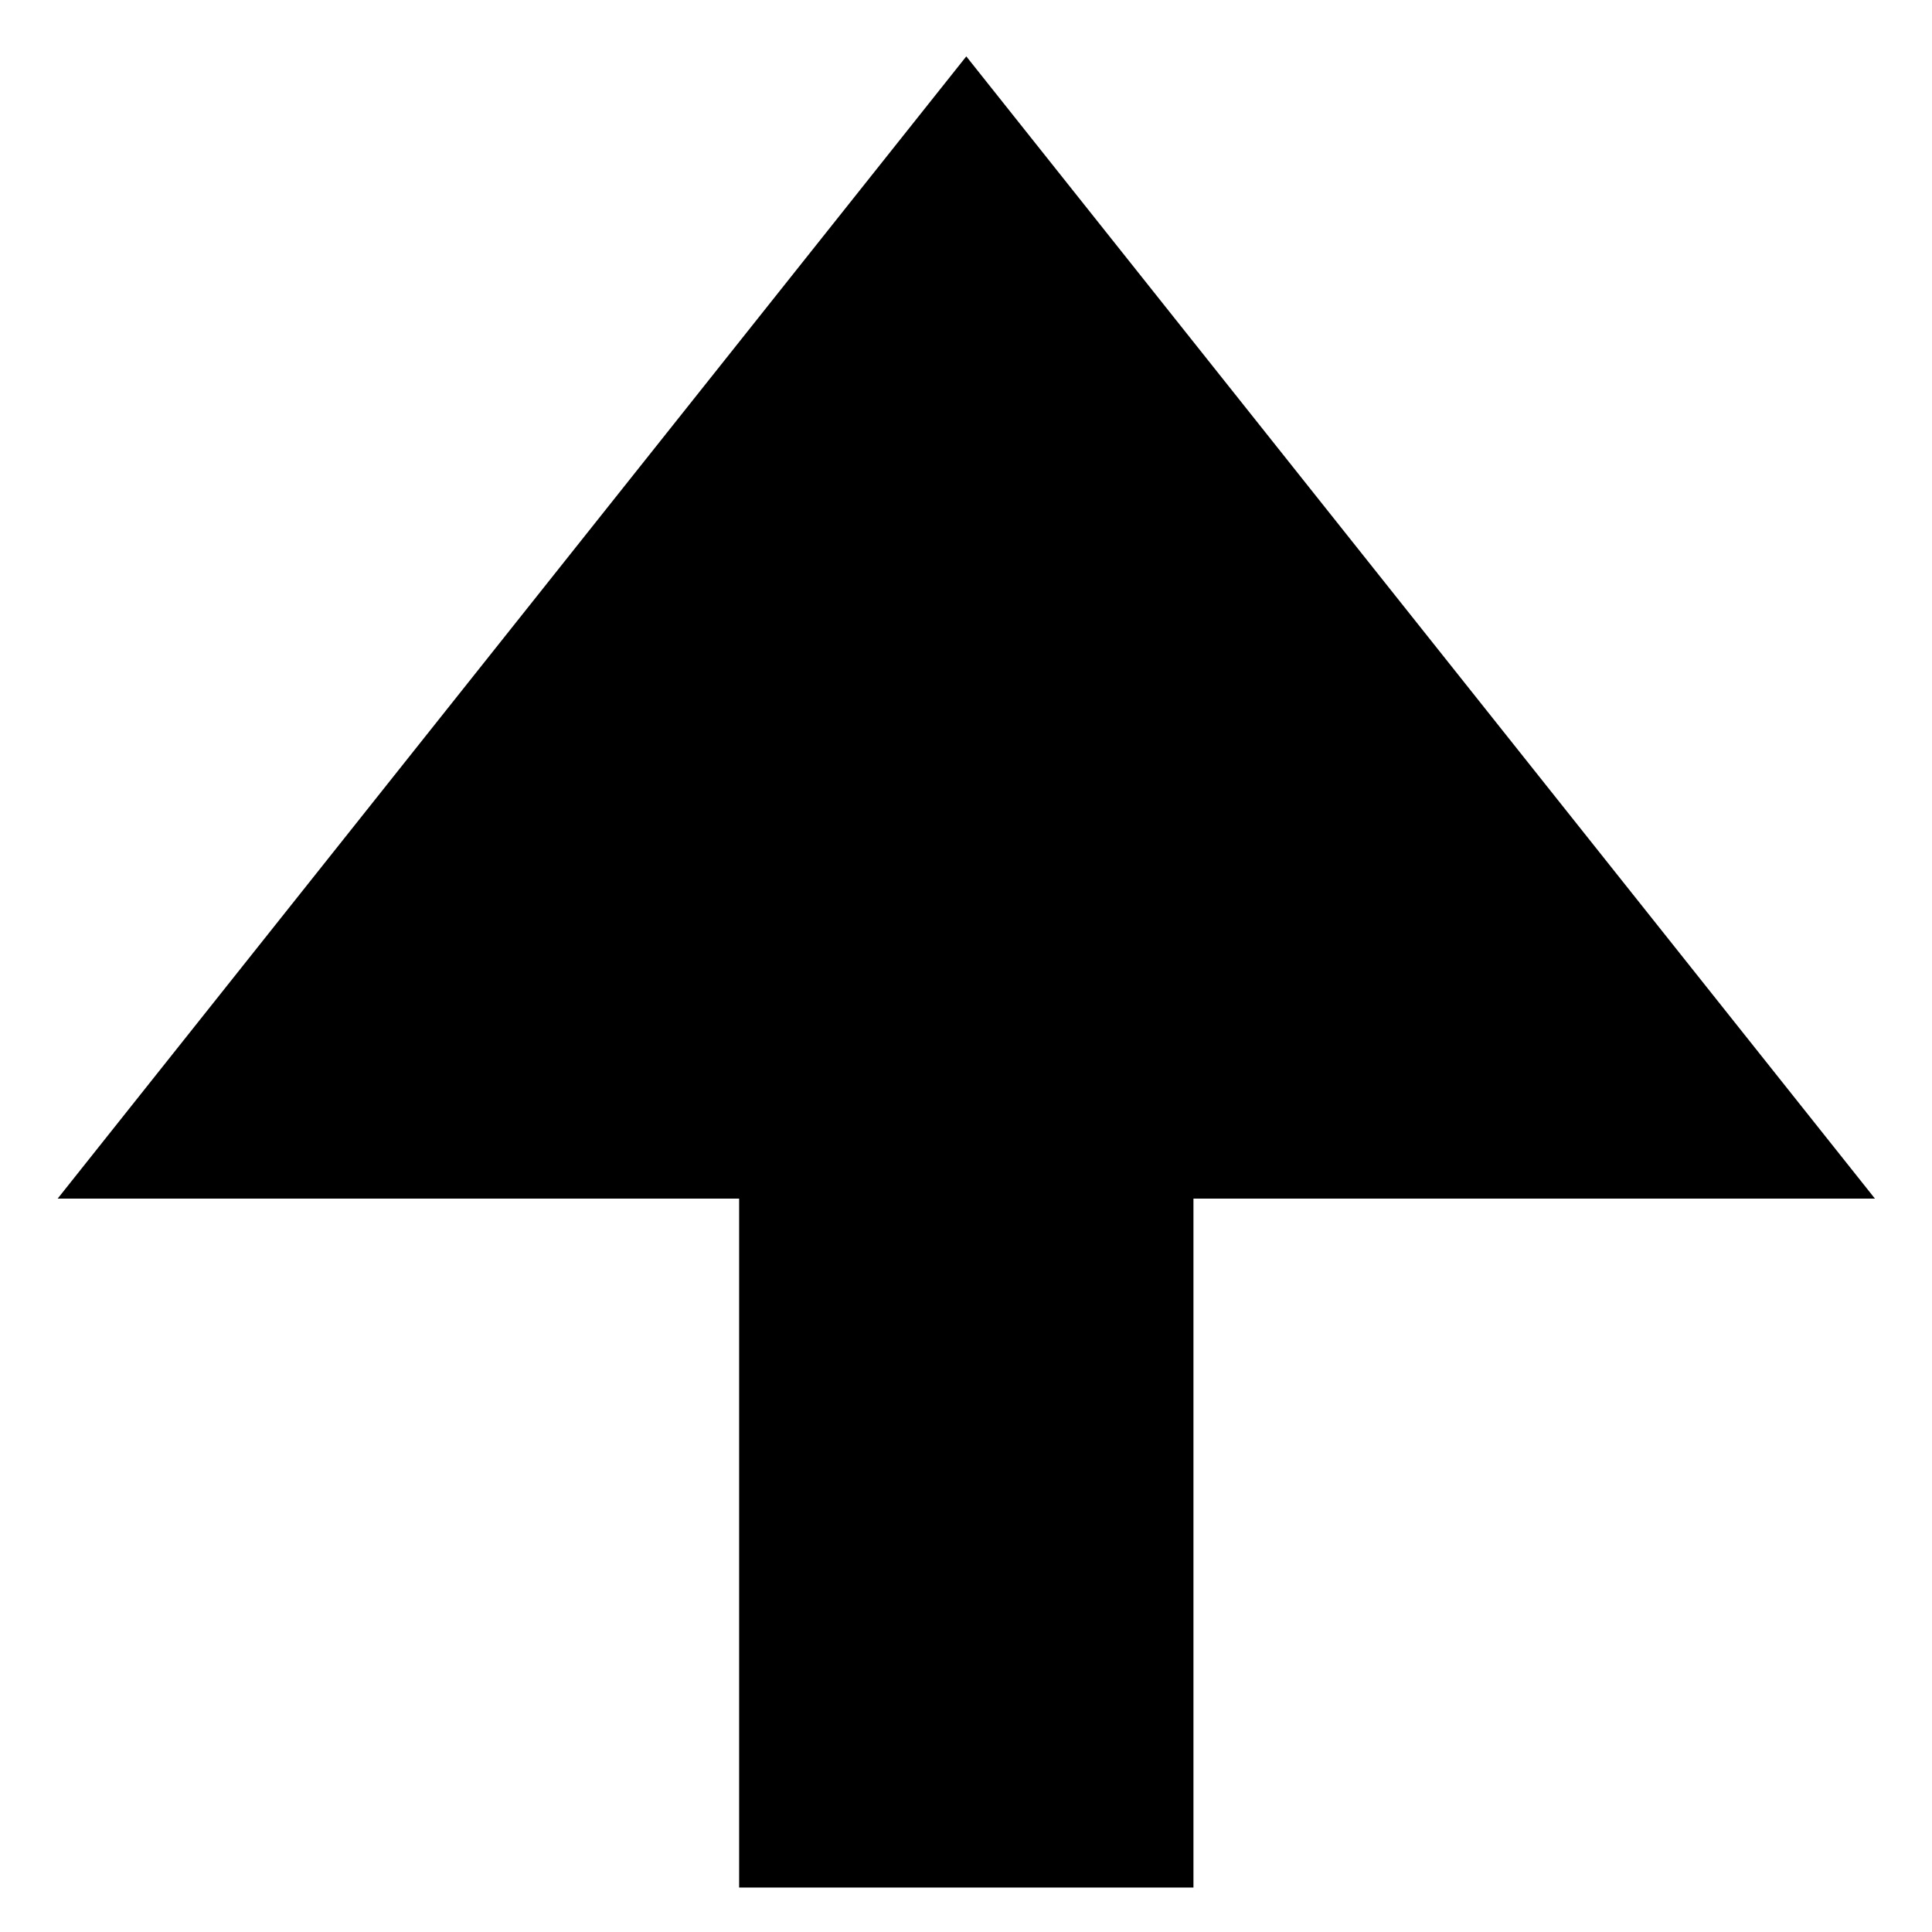 <?xml version="1.0" encoding="utf-8"?>
<svg viewBox="0 0 500 500" xmlns="http://www.w3.org/2000/svg" xmlns:bx="https://boxy-svg.com">
  <path d="M 1023.928 598.912 H 1202.228 L 1202.228 422.547 L 1497.832 657.701 L 1202.228 892.854 L 1202.228 716.489 H 1023.928 V 598.912 Z" style="" transform="matrix(-0, -1, 1, -0, -407.625, 1512.424)" bx:shape="arrow 1023.928 422.547 473.904 470.307 117.577 295.604 0 1@64a3280f"/>
</svg>